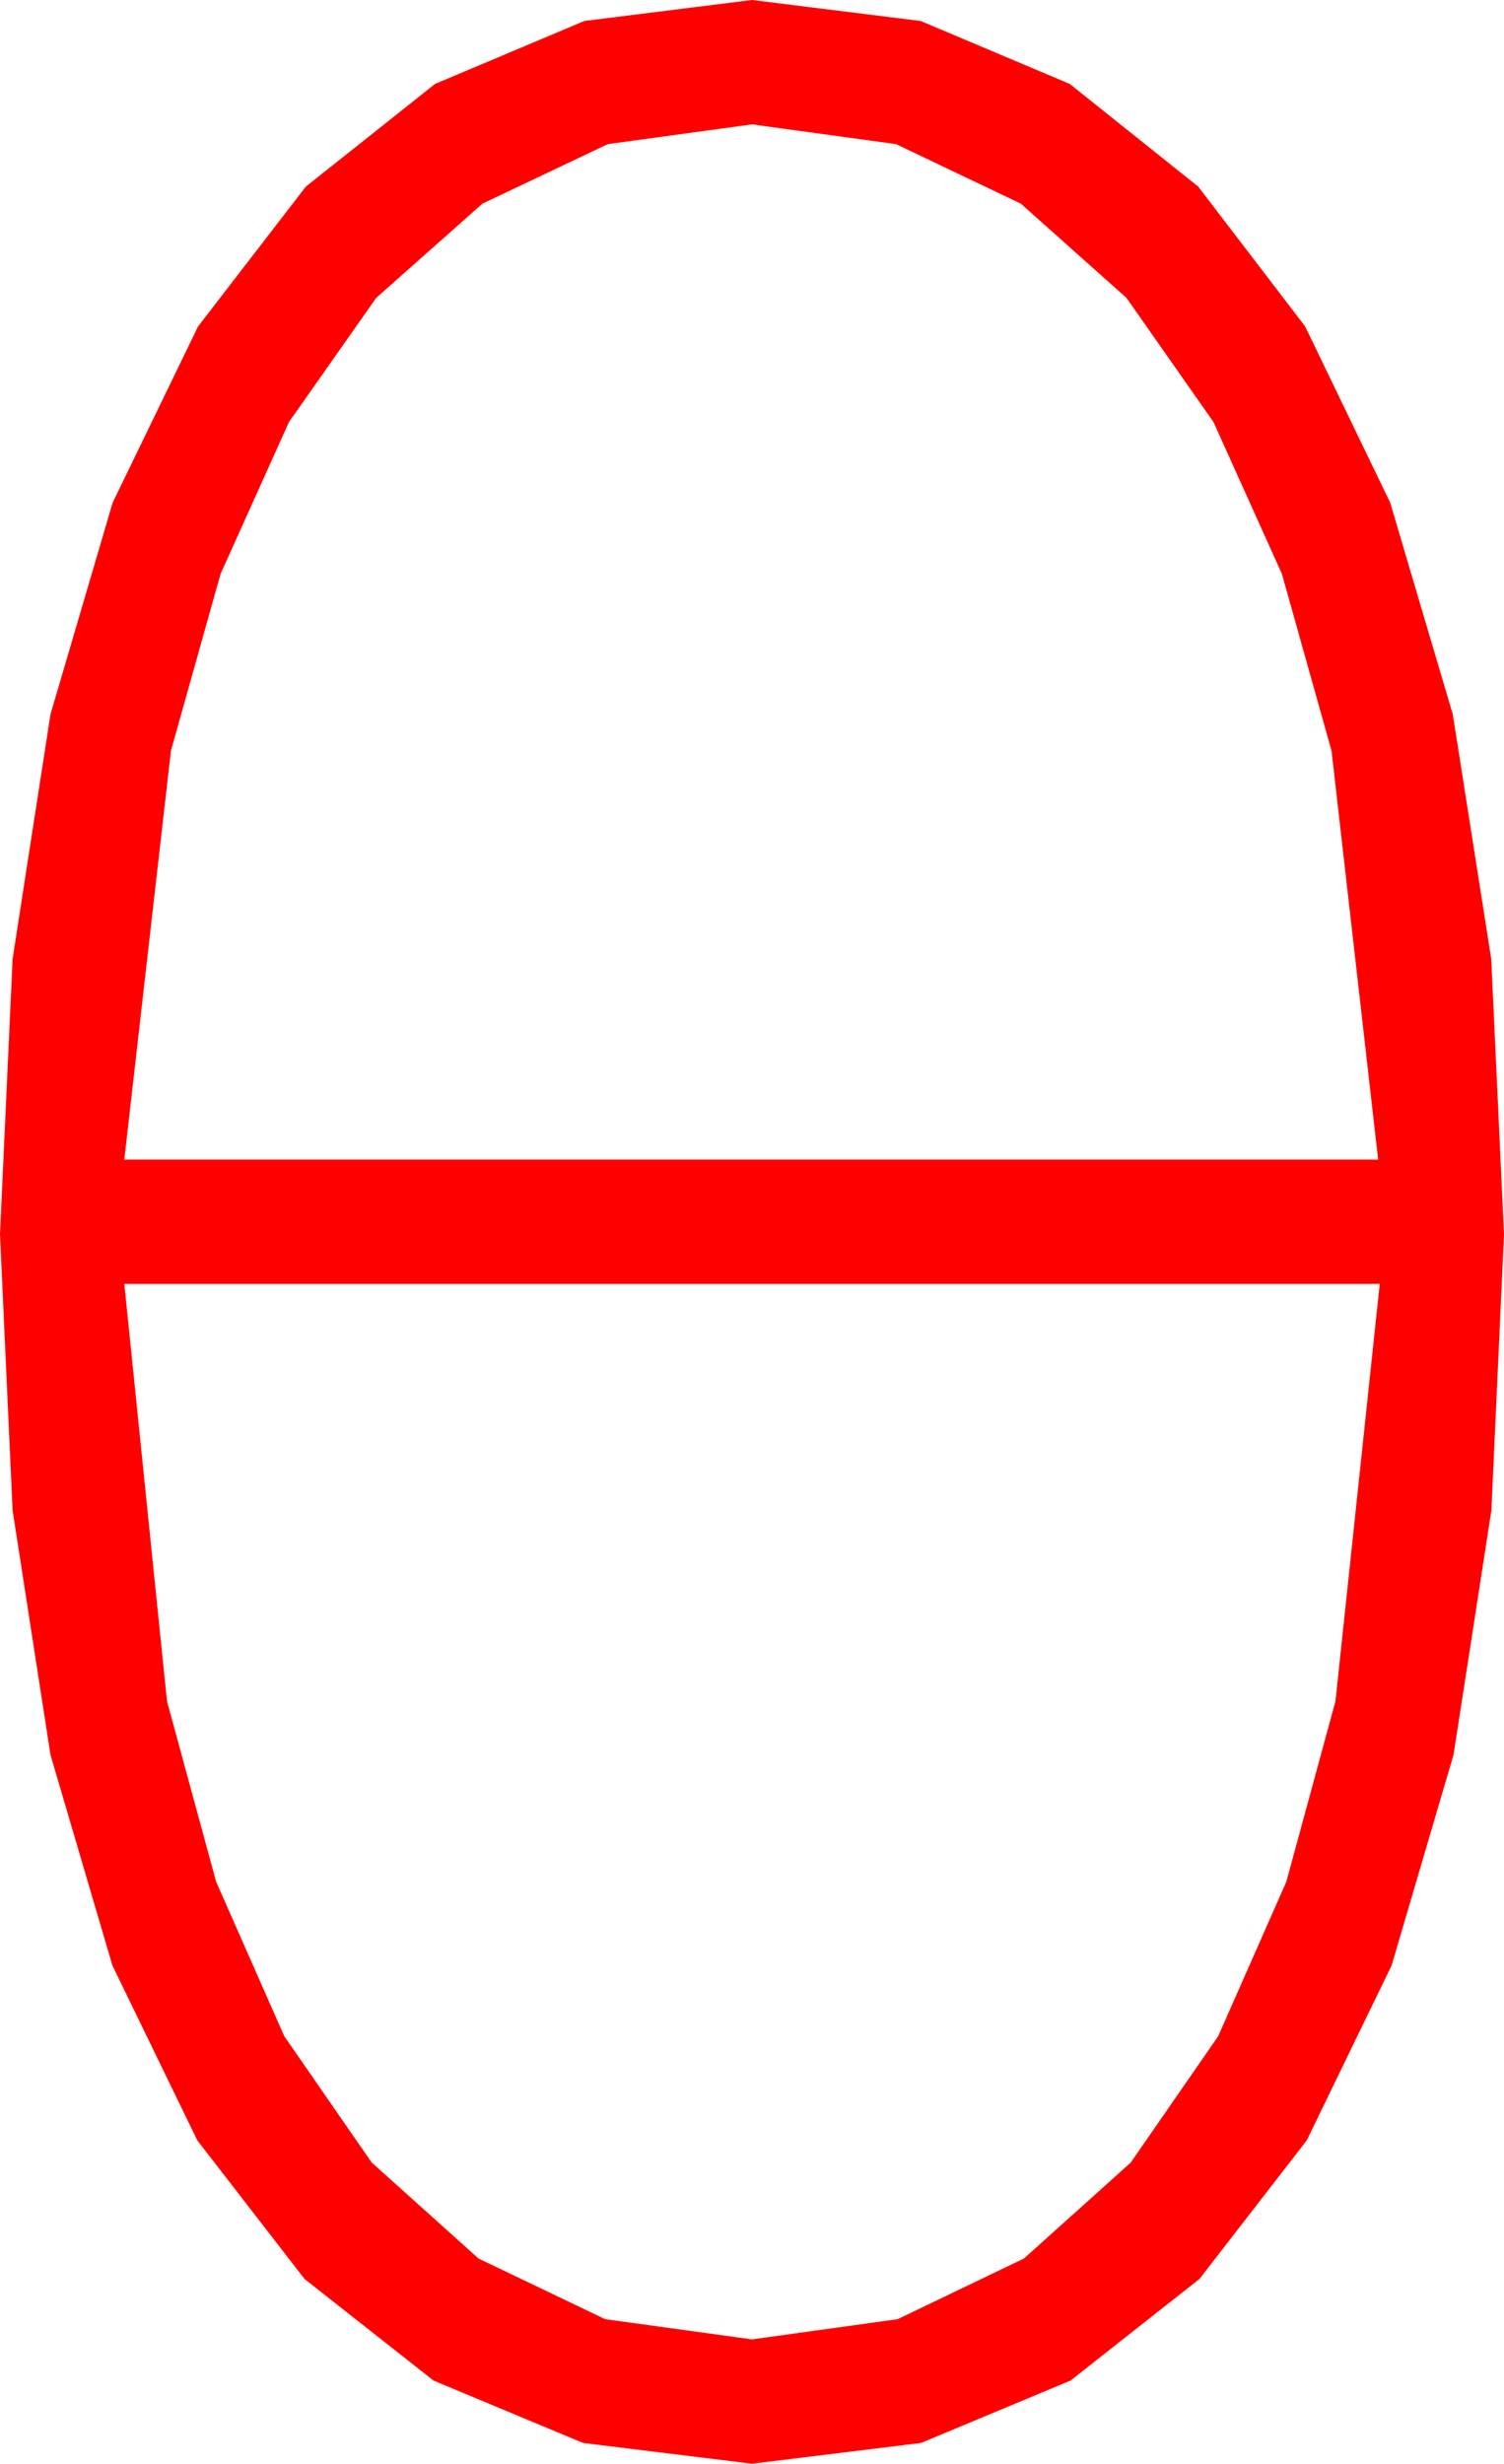 <?xml version="1.0" encoding="utf-8"?>
<!DOCTYPE svg PUBLIC "-//W3C//DTD SVG 1.1//EN" "http://www.w3.org/Graphics/SVG/1.1/DTD/svg11.dtd">
<svg width="28.359" height="46.436" xmlns="http://www.w3.org/2000/svg" xmlns:xlink="http://www.w3.org/1999/xlink" xmlns:xml="http://www.w3.org/XML/1998/namespace" version="1.1">
  <g>
    <g>
      <path style="fill:#FF0000;fill-opacity:1" d="M2.344,24.199L3.149,32.065 4.076,35.468 5.361,38.379 7.009,40.759 9.023,42.568 11.411,43.711 14.18,44.092 16.926,43.711 19.307,42.568 21.321,40.759 22.969,38.379 24.254,35.468 25.181,32.065 26.016,24.199 2.344,24.199z M14.18,2.344L11.459,2.717 9.097,3.838 7.094,5.614 5.449,7.954 4.16,10.814 3.223,14.15 2.344,21.855 25.986,21.855 25.107,14.15 24.17,10.814 22.881,7.954 21.24,5.614 19.248,3.838 16.897,2.717 14.18,2.344z M14.18,0L17.362,0.396 20.171,1.582 22.592,3.516 24.609,6.152 26.213,9.474 27.393,13.462 28.118,18.073 28.359,23.262 28.121,28.469 27.407,33.076 26.239,37.046 24.639,40.342 22.617,42.953 20.186,44.868 17.366,46.044 14.18,46.436 10.994,46.044 8.174,44.868 5.742,42.953 3.721,40.342 2.12,37.046 0.952,33.076 0.238,28.469 0,23.262 0.238,18.073 0.952,13.462 2.124,9.474 3.735,6.152 5.768,3.516 8.203,1.582 11.016,0.396 14.18,0z" />
    </g>
  </g>
</svg>
